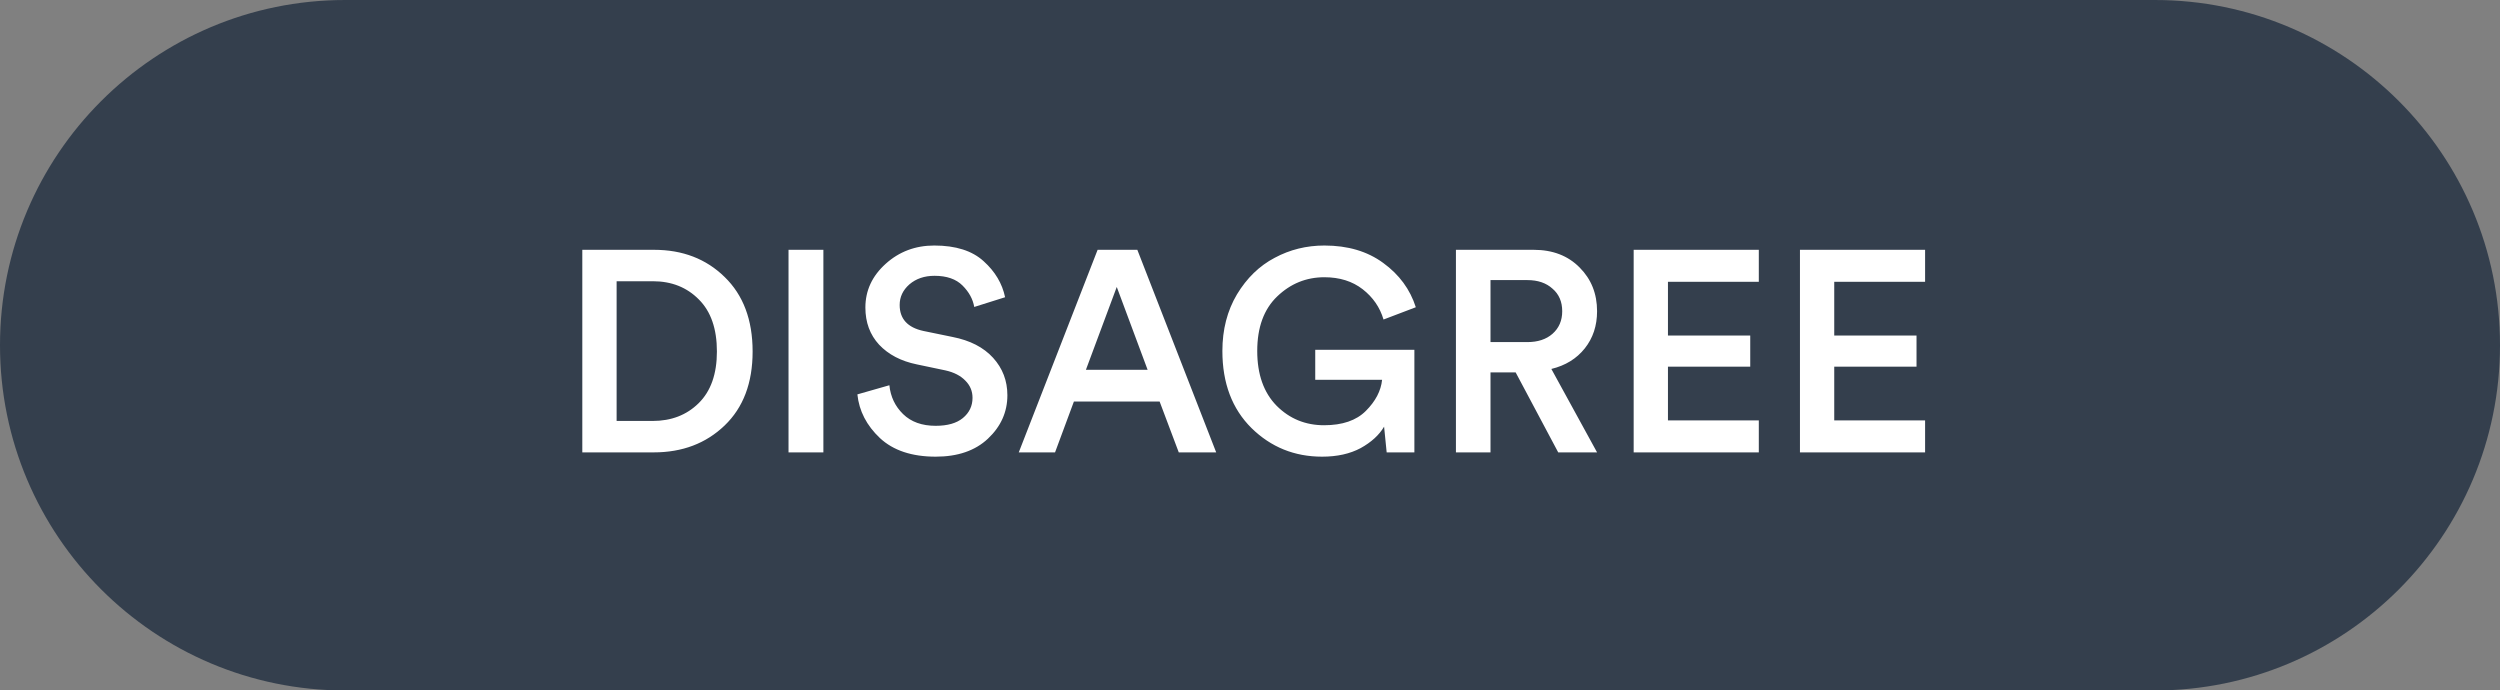 <svg width="105" height="29" viewBox="0 0 105 29" fill="none" xmlns="http://www.w3.org/2000/svg">
<rect x="0" y="0" width="105" height="29" fill="#808080" stroke="none"/>
<path d="M0 14.5C0 6.492 6.492 0 14.5 0H90.5C98.508 0 105 6.492 105 14.5C105 22.508 98.508 29 90.5 29H14.5C6.492 29 0 22.508 0 14.5Z" fill="#343F4D"/>
<path d="M25.898 17.68H27.41C28.194 17.68 28.837 17.432 29.341 16.936C29.854 16.432 30.11 15.708 30.11 14.764C30.11 13.812 29.858 13.084 29.354 12.58C28.849 12.068 28.206 11.812 27.422 11.812H25.898V17.68ZM27.457 19H24.457V10.492H27.47C28.669 10.492 29.657 10.872 30.433 11.632C31.218 12.392 31.61 13.436 31.61 14.764C31.61 16.084 31.218 17.12 30.433 17.872C29.649 18.624 28.657 19 27.457 19ZM34.582 19H33.118V10.492H34.582V19ZM42.214 12.484L40.918 12.892C40.862 12.564 40.698 12.264 40.426 11.992C40.154 11.72 39.762 11.584 39.25 11.584C38.826 11.584 38.474 11.704 38.194 11.944C37.922 12.184 37.786 12.472 37.786 12.808C37.786 13.392 38.118 13.756 38.782 13.9L40.006 14.152C40.742 14.296 41.31 14.588 41.71 15.028C42.11 15.468 42.31 15.992 42.31 16.6C42.31 17.304 42.038 17.912 41.494 18.424C40.958 18.928 40.226 19.18 39.298 19.18C38.298 19.18 37.518 18.92 36.958 18.4C36.398 17.872 36.082 17.26 36.01 16.564L37.354 16.18C37.402 16.66 37.594 17.064 37.93 17.392C38.266 17.72 38.722 17.884 39.298 17.884C39.794 17.884 40.174 17.776 40.438 17.56C40.71 17.336 40.846 17.052 40.846 16.708C40.846 16.428 40.746 16.188 40.546 15.988C40.346 15.78 40.066 15.636 39.706 15.556L38.506 15.304C37.842 15.168 37.314 14.892 36.922 14.476C36.538 14.06 36.346 13.54 36.346 12.916C36.346 12.204 36.63 11.592 37.198 11.08C37.766 10.568 38.446 10.312 39.238 10.312C40.142 10.312 40.834 10.532 41.314 10.972C41.794 11.404 42.094 11.908 42.214 12.484ZM49.508 19L48.704 16.864H45.104L44.312 19H42.788L46.1 10.492H47.768L51.08 19H49.508ZM46.904 12.052L45.608 15.532H48.2L46.904 12.052ZM59.404 19H58.24L58.132 17.92C57.924 18.272 57.596 18.572 57.148 18.82C56.7 19.06 56.16 19.18 55.528 19.18C54.368 19.18 53.38 18.78 52.564 17.98C51.748 17.172 51.34 16.092 51.34 14.74C51.34 13.844 51.544 13.052 51.952 12.364C52.368 11.676 52.896 11.164 53.536 10.828C54.176 10.484 54.872 10.312 55.624 10.312C56.608 10.312 57.432 10.556 58.096 11.044C58.768 11.532 59.224 12.152 59.464 12.904L58.108 13.42C57.956 12.908 57.664 12.484 57.232 12.148C56.8 11.812 56.264 11.644 55.624 11.644C54.864 11.644 54.204 11.912 53.644 12.448C53.084 12.984 52.804 13.748 52.804 14.74C52.804 15.724 53.076 16.492 53.62 17.044C54.164 17.588 54.828 17.86 55.612 17.86C56.38 17.86 56.964 17.66 57.364 17.26C57.772 16.852 58 16.416 58.048 15.952H55.24V14.692H59.404V19ZM65.445 19L63.657 15.64H62.601V19H61.149V10.492H64.413C65.213 10.492 65.857 10.74 66.345 11.236C66.833 11.724 67.077 12.336 67.077 13.072C67.077 13.68 66.905 14.2 66.561 14.632C66.217 15.064 65.749 15.352 65.157 15.496L67.077 19H65.445ZM62.601 14.368H64.149C64.589 14.368 64.941 14.252 65.205 14.02C65.477 13.78 65.613 13.464 65.613 13.072C65.613 12.672 65.477 12.356 65.205 12.124C64.941 11.884 64.589 11.764 64.149 11.764H62.601V14.368ZM73.87 19H68.614V10.492H73.87V11.836H70.054V14.092H73.51V15.4H70.054V17.656H73.87V19ZM80.854 19H75.598V10.492H80.854V11.836H77.038V14.092H80.494V15.4H77.038V17.656H80.854V19Z" fill="white"/>
</svg>
